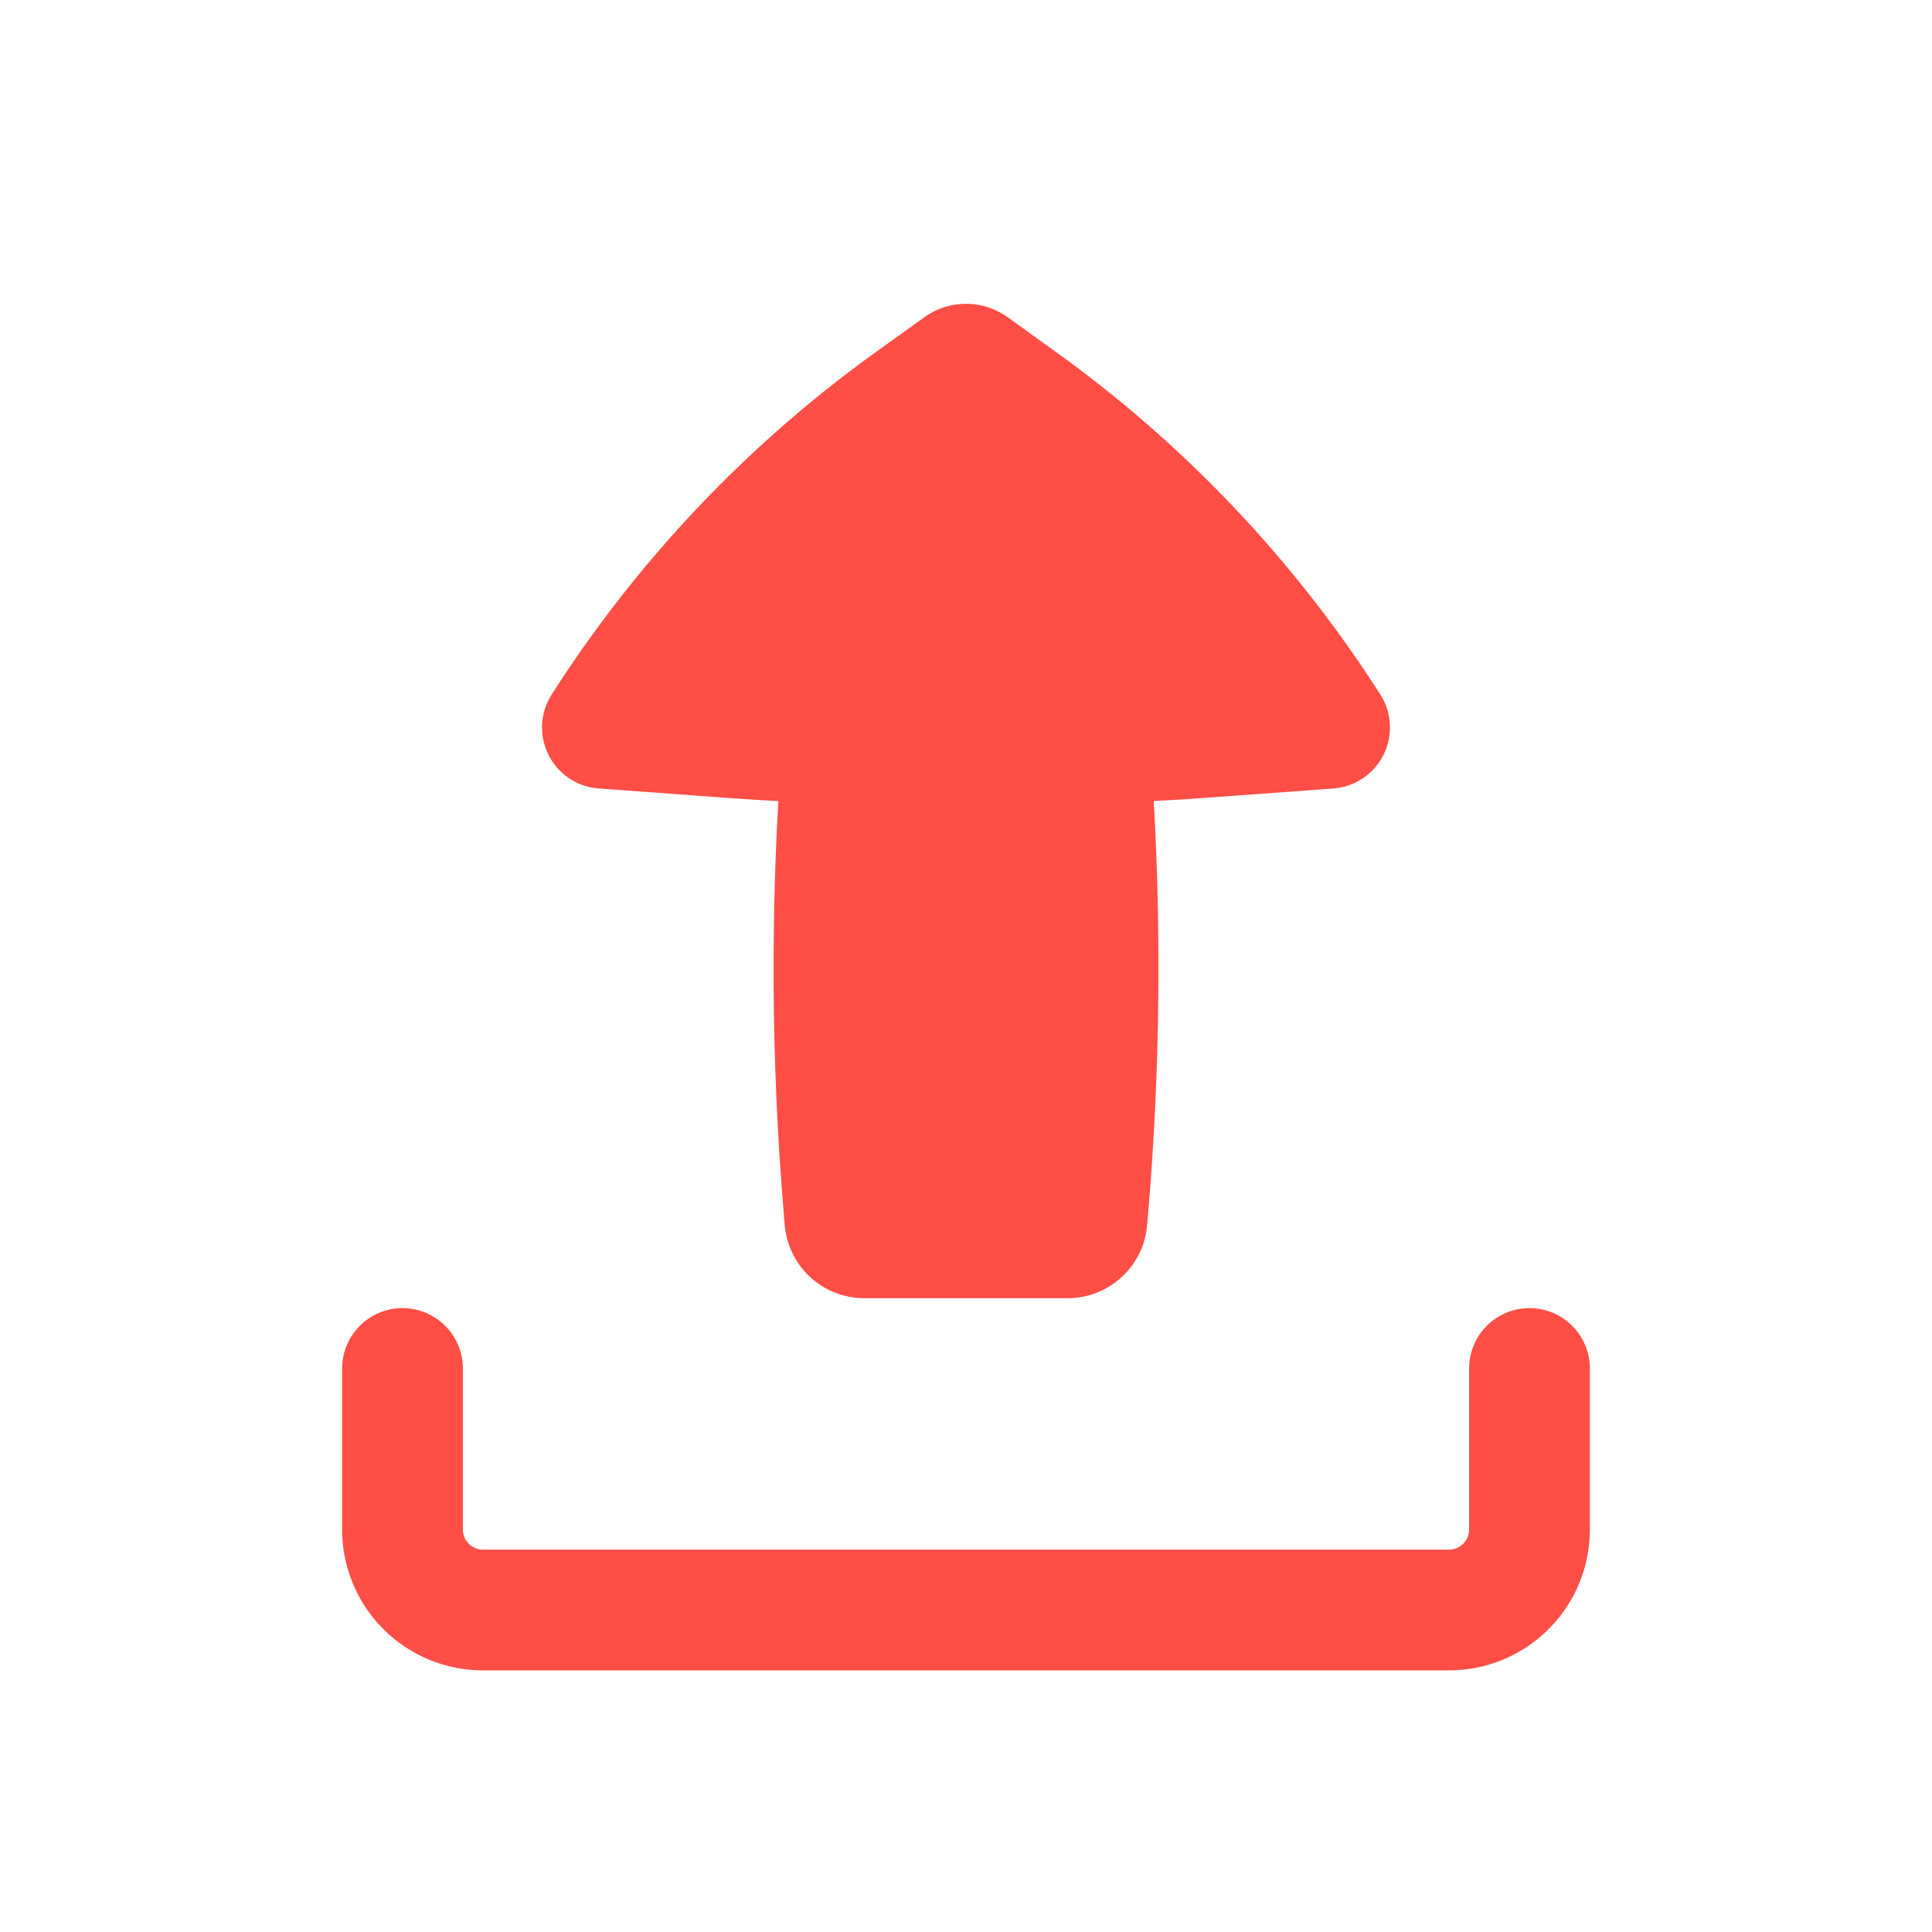 <svg width="64" height="64" viewBox="0 0 24 24" xmlns="http://www.w3.org/2000/svg">
    <path fill="#ff4e45" fill-rule="evenodd" d="M5 16.25a.75.75 0 0 1 .75.75v2c0 .138.112.25.25.25h12a.25.25 0 0 0 .25-.25v-2a.75.75 0 0 1 1.5 0v2A1.75 1.75 0 0 1 18 20.75H6A1.75 1.75 0 0 1 4.25 19v-2a.75.75 0 0 1 .75-.75m5.738-.123a.992.992 0 0 1-.989-.905a36.618 36.618 0 0 1-.08-5.27a42.17 42.17 0 0 1-.741-.048l-1.49-.109a.76.76 0 0 1-.585-1.167a15.555 15.555 0 0 1 4.032-4.258l.597-.429a.888.888 0 0 1 1.036 0l.597.43a15.556 15.556 0 0 1 4.032 4.257a.76.76 0 0 1-.585 1.167l-1.49.109c-.246.018-.493.034-.74.047c.1 1.757.072 3.518-.082 5.27a.992.992 0 0 1-.988.906z" clip-rule="evenodd"/>
</svg>